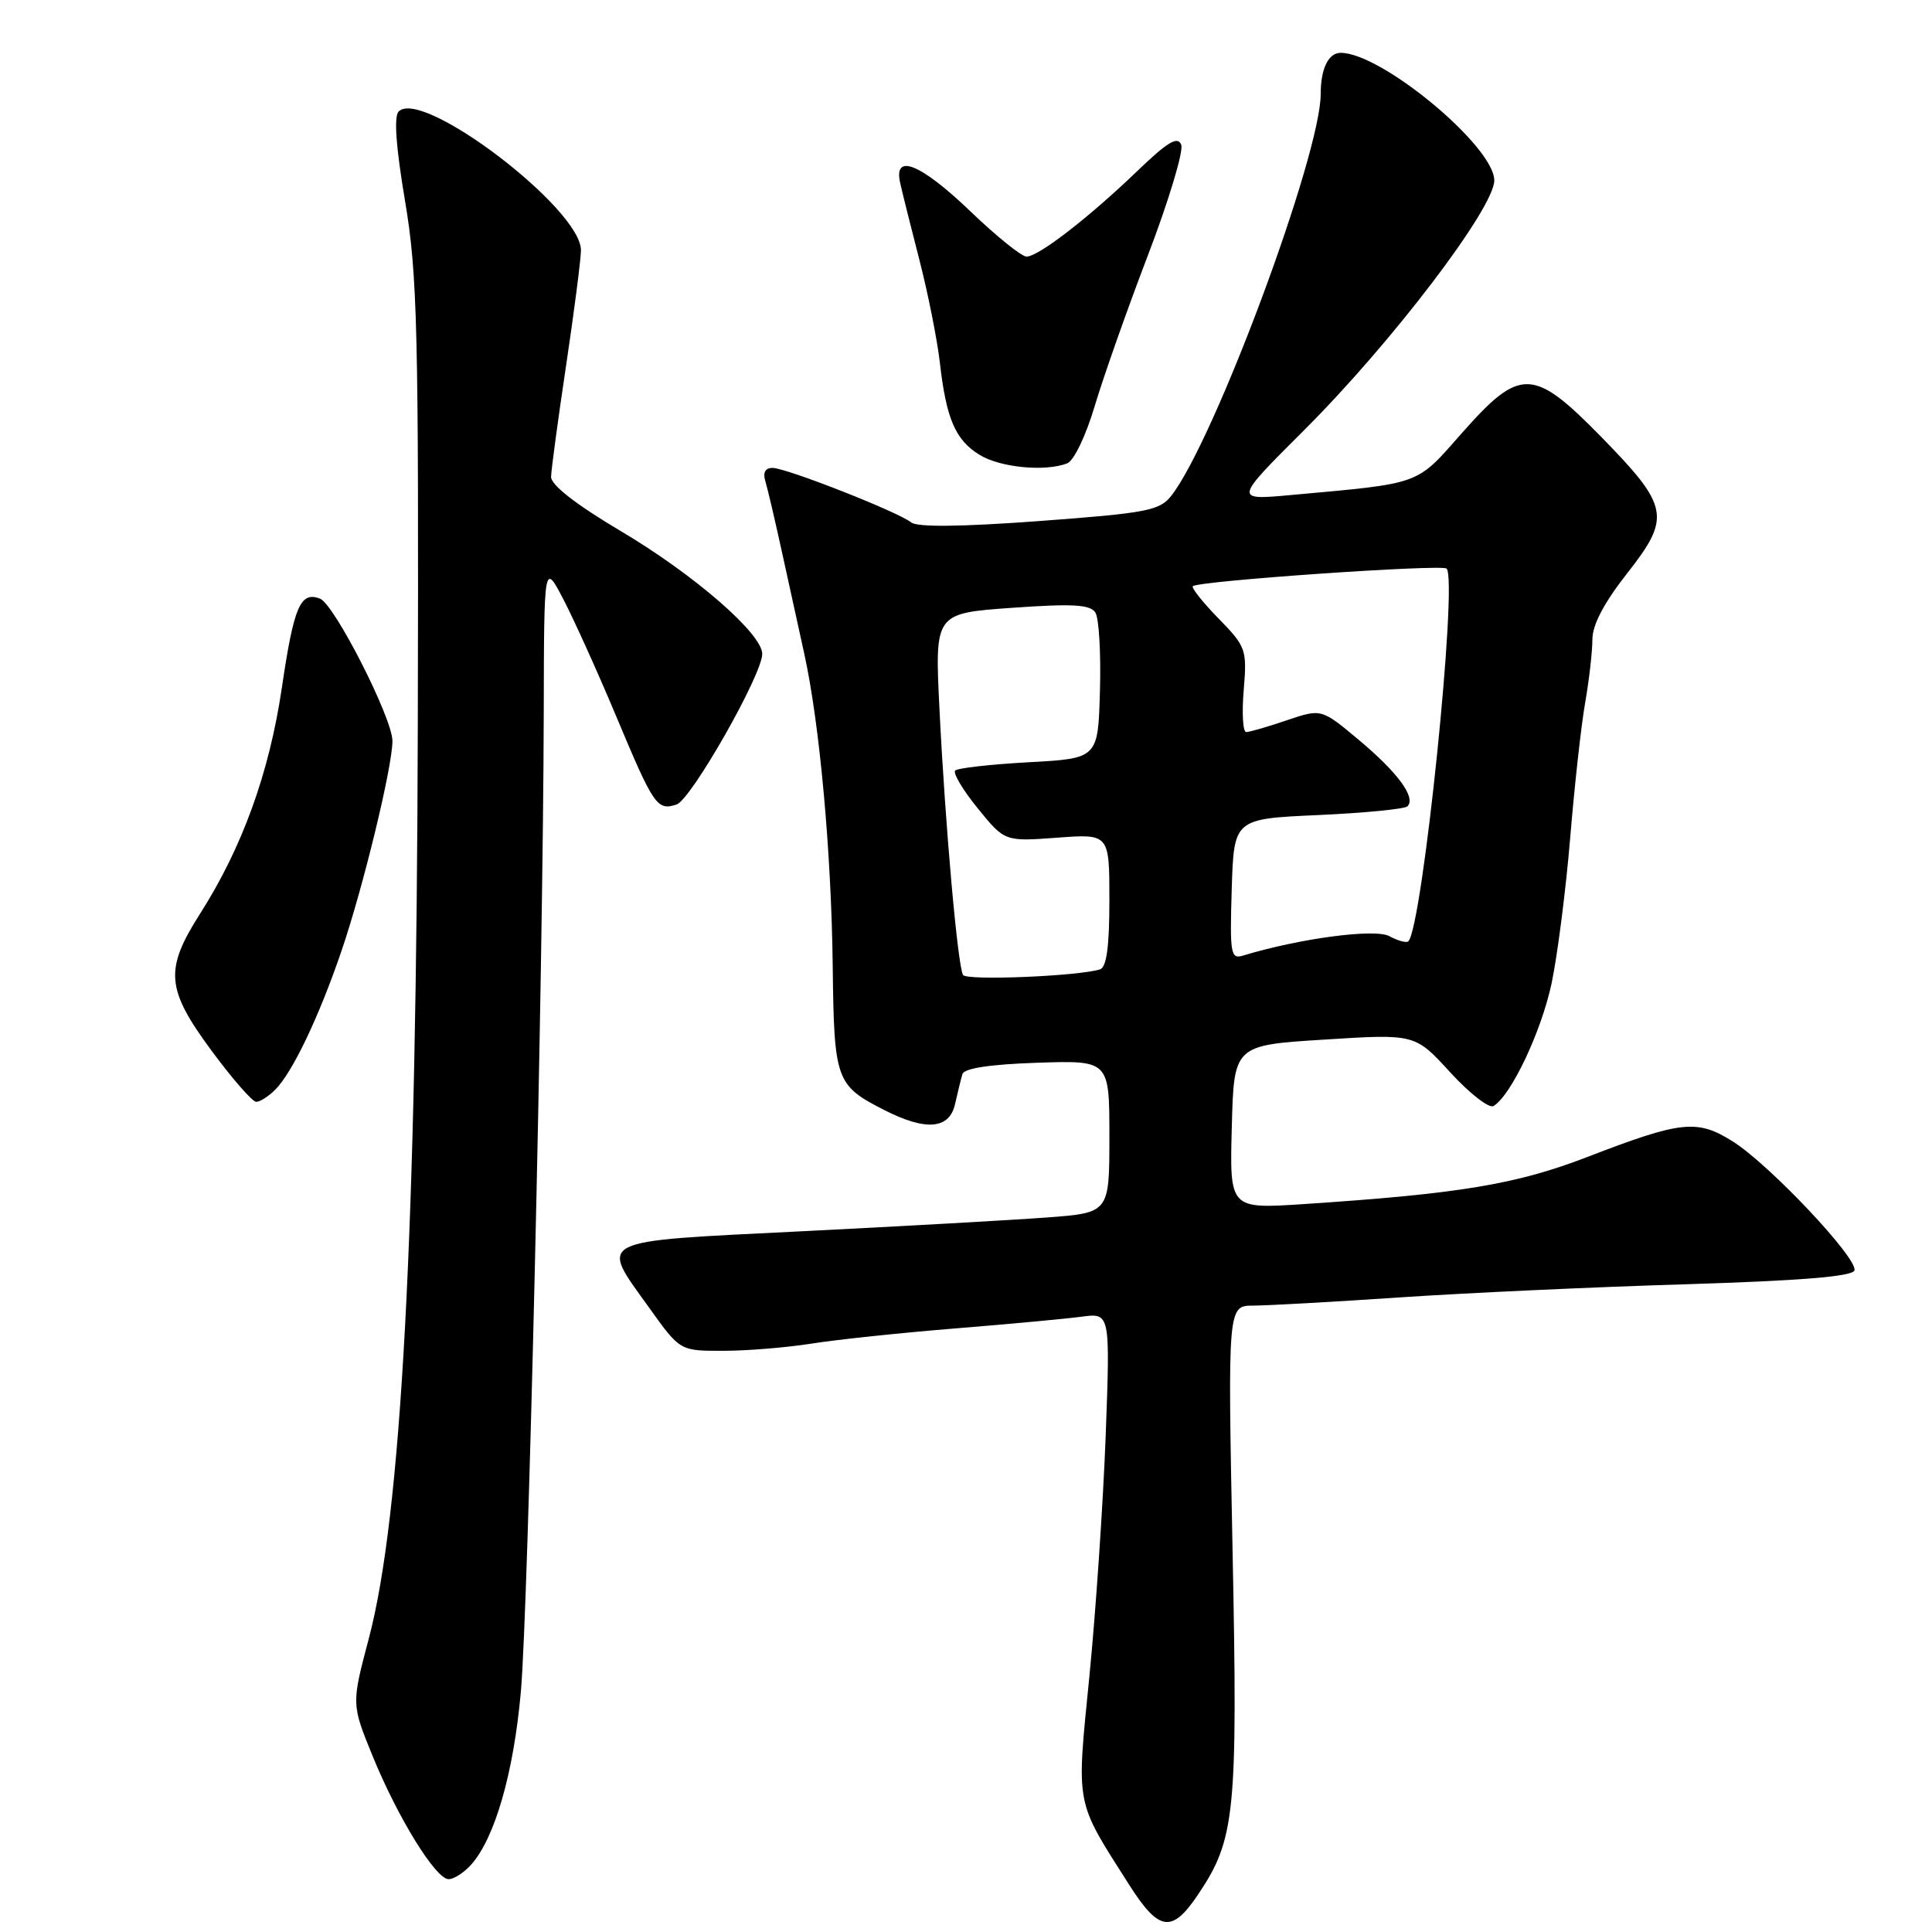 <?xml version="1.0" encoding="UTF-8" standalone="no"?>
<!DOCTYPE svg PUBLIC "-//W3C//DTD SVG 1.1//EN" "http://www.w3.org/Graphics/SVG/1.1/DTD/svg11.dtd" >
<svg xmlns="http://www.w3.org/2000/svg" xmlns:xlink="http://www.w3.org/1999/xlink" version="1.1" viewBox="0 0 256 256">
 <g >
 <path fill="currentColor"
d=" M 158.72 251.08 C 163.68 243.72 164.02 240.36 163.32 205.37 C 162.68 173.00 162.68 173.00 166.09 173.00 C 167.96 172.99 176.70 172.51 185.50 171.91 C 194.30 171.32 211.36 170.53 223.42 170.17 C 238.60 169.70 245.46 169.14 245.72 168.34 C 246.23 166.79 234.50 154.34 229.62 151.26 C 224.89 148.27 222.79 148.50 210.32 153.31 C 200.91 156.94 193.42 158.18 172.72 159.55 C 162.93 160.19 162.93 160.19 163.22 149.35 C 163.50 138.50 163.50 138.50 175.50 137.75 C 187.50 136.99 187.50 136.99 192.17 142.10 C 194.75 144.91 197.33 146.92 197.91 146.55 C 200.26 145.10 204.25 136.65 205.60 130.27 C 206.38 126.55 207.49 117.88 208.06 111.00 C 208.63 104.12 209.52 96.05 210.05 93.07 C 210.57 90.08 211.00 86.33 211.00 84.73 C 211.00 82.80 212.54 79.87 215.62 75.95 C 221.45 68.53 221.18 67.10 212.17 57.89 C 203.16 48.69 201.44 48.64 193.73 57.36 C 187.55 64.36 188.55 64.00 171.00 65.60 C 163.50 66.28 163.50 66.28 172.78 57.02 C 184.37 45.47 198.00 27.57 198.00 23.91 C 198.00 19.41 183.07 7.00 177.65 7.00 C 176.02 7.00 175.00 9.10 175.00 12.45 C 175.00 20.52 160.92 58.38 155.21 65.68 C 153.66 67.66 152.00 67.98 137.73 69.04 C 127.29 69.81 121.54 69.87 120.73 69.22 C 119.01 67.83 104.17 62.00 102.36 62.00 C 101.40 62.00 101.06 62.62 101.41 63.75 C 101.70 64.71 102.68 68.88 103.58 73.00 C 104.48 77.12 105.82 83.23 106.56 86.58 C 108.61 95.87 110.17 113.02 110.34 128.10 C 110.52 143.14 110.76 143.82 117.14 147.07 C 122.70 149.91 125.82 149.64 126.56 146.25 C 126.90 144.74 127.33 142.97 127.53 142.32 C 127.76 141.55 131.21 141.03 137.44 140.82 C 147.00 140.50 147.00 140.50 147.00 150.60 C 147.00 160.70 147.00 160.70 138.75 161.32 C 134.21 161.66 119.59 162.48 106.25 163.15 C 78.43 164.54 79.40 164.05 86.06 173.34 C 90.11 179.00 90.11 179.00 95.81 178.99 C 98.94 178.99 104.20 178.56 107.50 178.04 C 110.80 177.51 119.35 176.61 126.50 176.03 C 133.65 175.45 141.21 174.75 143.31 174.47 C 147.11 173.96 147.11 173.96 146.51 190.23 C 146.17 199.18 145.20 213.52 144.35 222.11 C 142.62 239.56 142.39 238.39 149.67 249.82 C 153.58 255.94 155.29 256.18 158.72 251.08 Z  M 62.40 247.11 C 65.56 243.62 68.07 234.90 69.02 224.13 C 70.00 213.03 71.97 128.63 72.05 94.35 C 72.09 74.50 72.09 74.50 74.68 79.47 C 76.10 82.21 79.25 89.18 81.67 94.96 C 86.63 106.80 87.07 107.44 89.65 106.60 C 91.57 105.97 101.00 89.40 101.00 86.65 C 101.00 83.97 91.96 76.12 82.25 70.37 C 76.33 66.86 73.01 64.27 73.02 63.19 C 73.04 62.26 73.93 55.65 75.00 48.50 C 76.07 41.35 76.96 34.45 76.98 33.17 C 77.03 27.69 55.96 11.64 52.83 14.77 C 52.17 15.43 52.46 19.43 53.67 26.63 C 55.31 36.38 55.49 43.52 55.36 96.00 C 55.20 163.28 53.19 200.84 48.86 217.15 C 46.57 225.81 46.57 225.81 49.36 232.65 C 52.71 240.86 57.73 249.00 59.45 249.00 C 60.13 249.00 61.46 248.15 62.40 247.11 Z  M 36.47 144.39 C 38.75 142.11 42.27 134.74 45.25 126.00 C 48.11 117.63 52.00 101.60 52.00 98.18 C 52.00 95.16 44.31 80.06 42.40 79.32 C 39.80 78.33 38.94 80.34 37.35 91.11 C 35.69 102.38 32.11 112.29 26.50 121.09 C 21.78 128.50 21.99 131.04 28.05 139.25 C 30.79 142.96 33.45 146.00 33.95 146.00 C 34.45 146.00 35.58 145.28 36.47 144.39 Z  M 141.41 61.40 C 142.29 61.06 143.89 57.73 145.06 53.79 C 146.21 49.93 149.39 40.92 152.13 33.76 C 154.87 26.59 156.84 20.04 156.52 19.19 C 156.06 17.99 154.74 18.78 150.71 22.65 C 144.25 28.86 137.60 34.00 136.02 34.00 C 135.36 34.00 132.02 31.30 128.58 28.00 C 121.99 21.68 118.36 20.21 119.28 24.25 C 119.55 25.49 120.71 30.10 121.84 34.50 C 122.97 38.90 124.18 44.98 124.53 48.00 C 125.38 55.48 126.58 58.28 129.78 60.26 C 132.50 61.95 138.46 62.53 141.41 61.40 Z  M 127.61 129.19 C 126.90 128.03 125.24 109.32 124.48 93.88 C 123.86 81.27 123.86 81.27 134.07 80.54 C 142.11 79.97 144.45 80.10 145.14 81.16 C 145.62 81.90 145.89 86.55 145.75 91.50 C 145.50 100.50 145.50 100.50 136.33 101.00 C 131.28 101.28 126.89 101.77 126.57 102.10 C 126.24 102.42 127.58 104.68 129.55 107.10 C 133.13 111.51 133.13 111.51 140.06 111.00 C 147.00 110.48 147.00 110.48 147.00 119.27 C 147.00 125.43 146.63 128.18 145.75 128.45 C 142.79 129.36 128.09 129.96 127.61 129.19 Z  M 163.21 117.83 C 163.50 108.50 163.50 108.50 174.67 108.00 C 180.82 107.72 186.14 107.20 186.50 106.84 C 187.65 105.68 185.22 102.37 180.07 98.06 C 175.09 93.89 175.09 93.89 170.51 95.44 C 167.99 96.30 165.57 97.00 165.13 97.00 C 164.69 97.00 164.54 94.49 164.80 91.43 C 165.24 86.06 165.12 85.70 161.45 81.94 C 159.35 79.79 157.83 77.87 158.06 77.67 C 158.90 76.96 191.07 74.74 191.68 75.34 C 193.21 76.88 188.49 122.84 186.61 124.73 C 186.37 124.97 185.23 124.66 184.08 124.04 C 182.16 123.02 172.21 124.34 164.71 126.62 C 163.07 127.12 162.95 126.40 163.21 117.83 Z "/>
</g>
</svg>